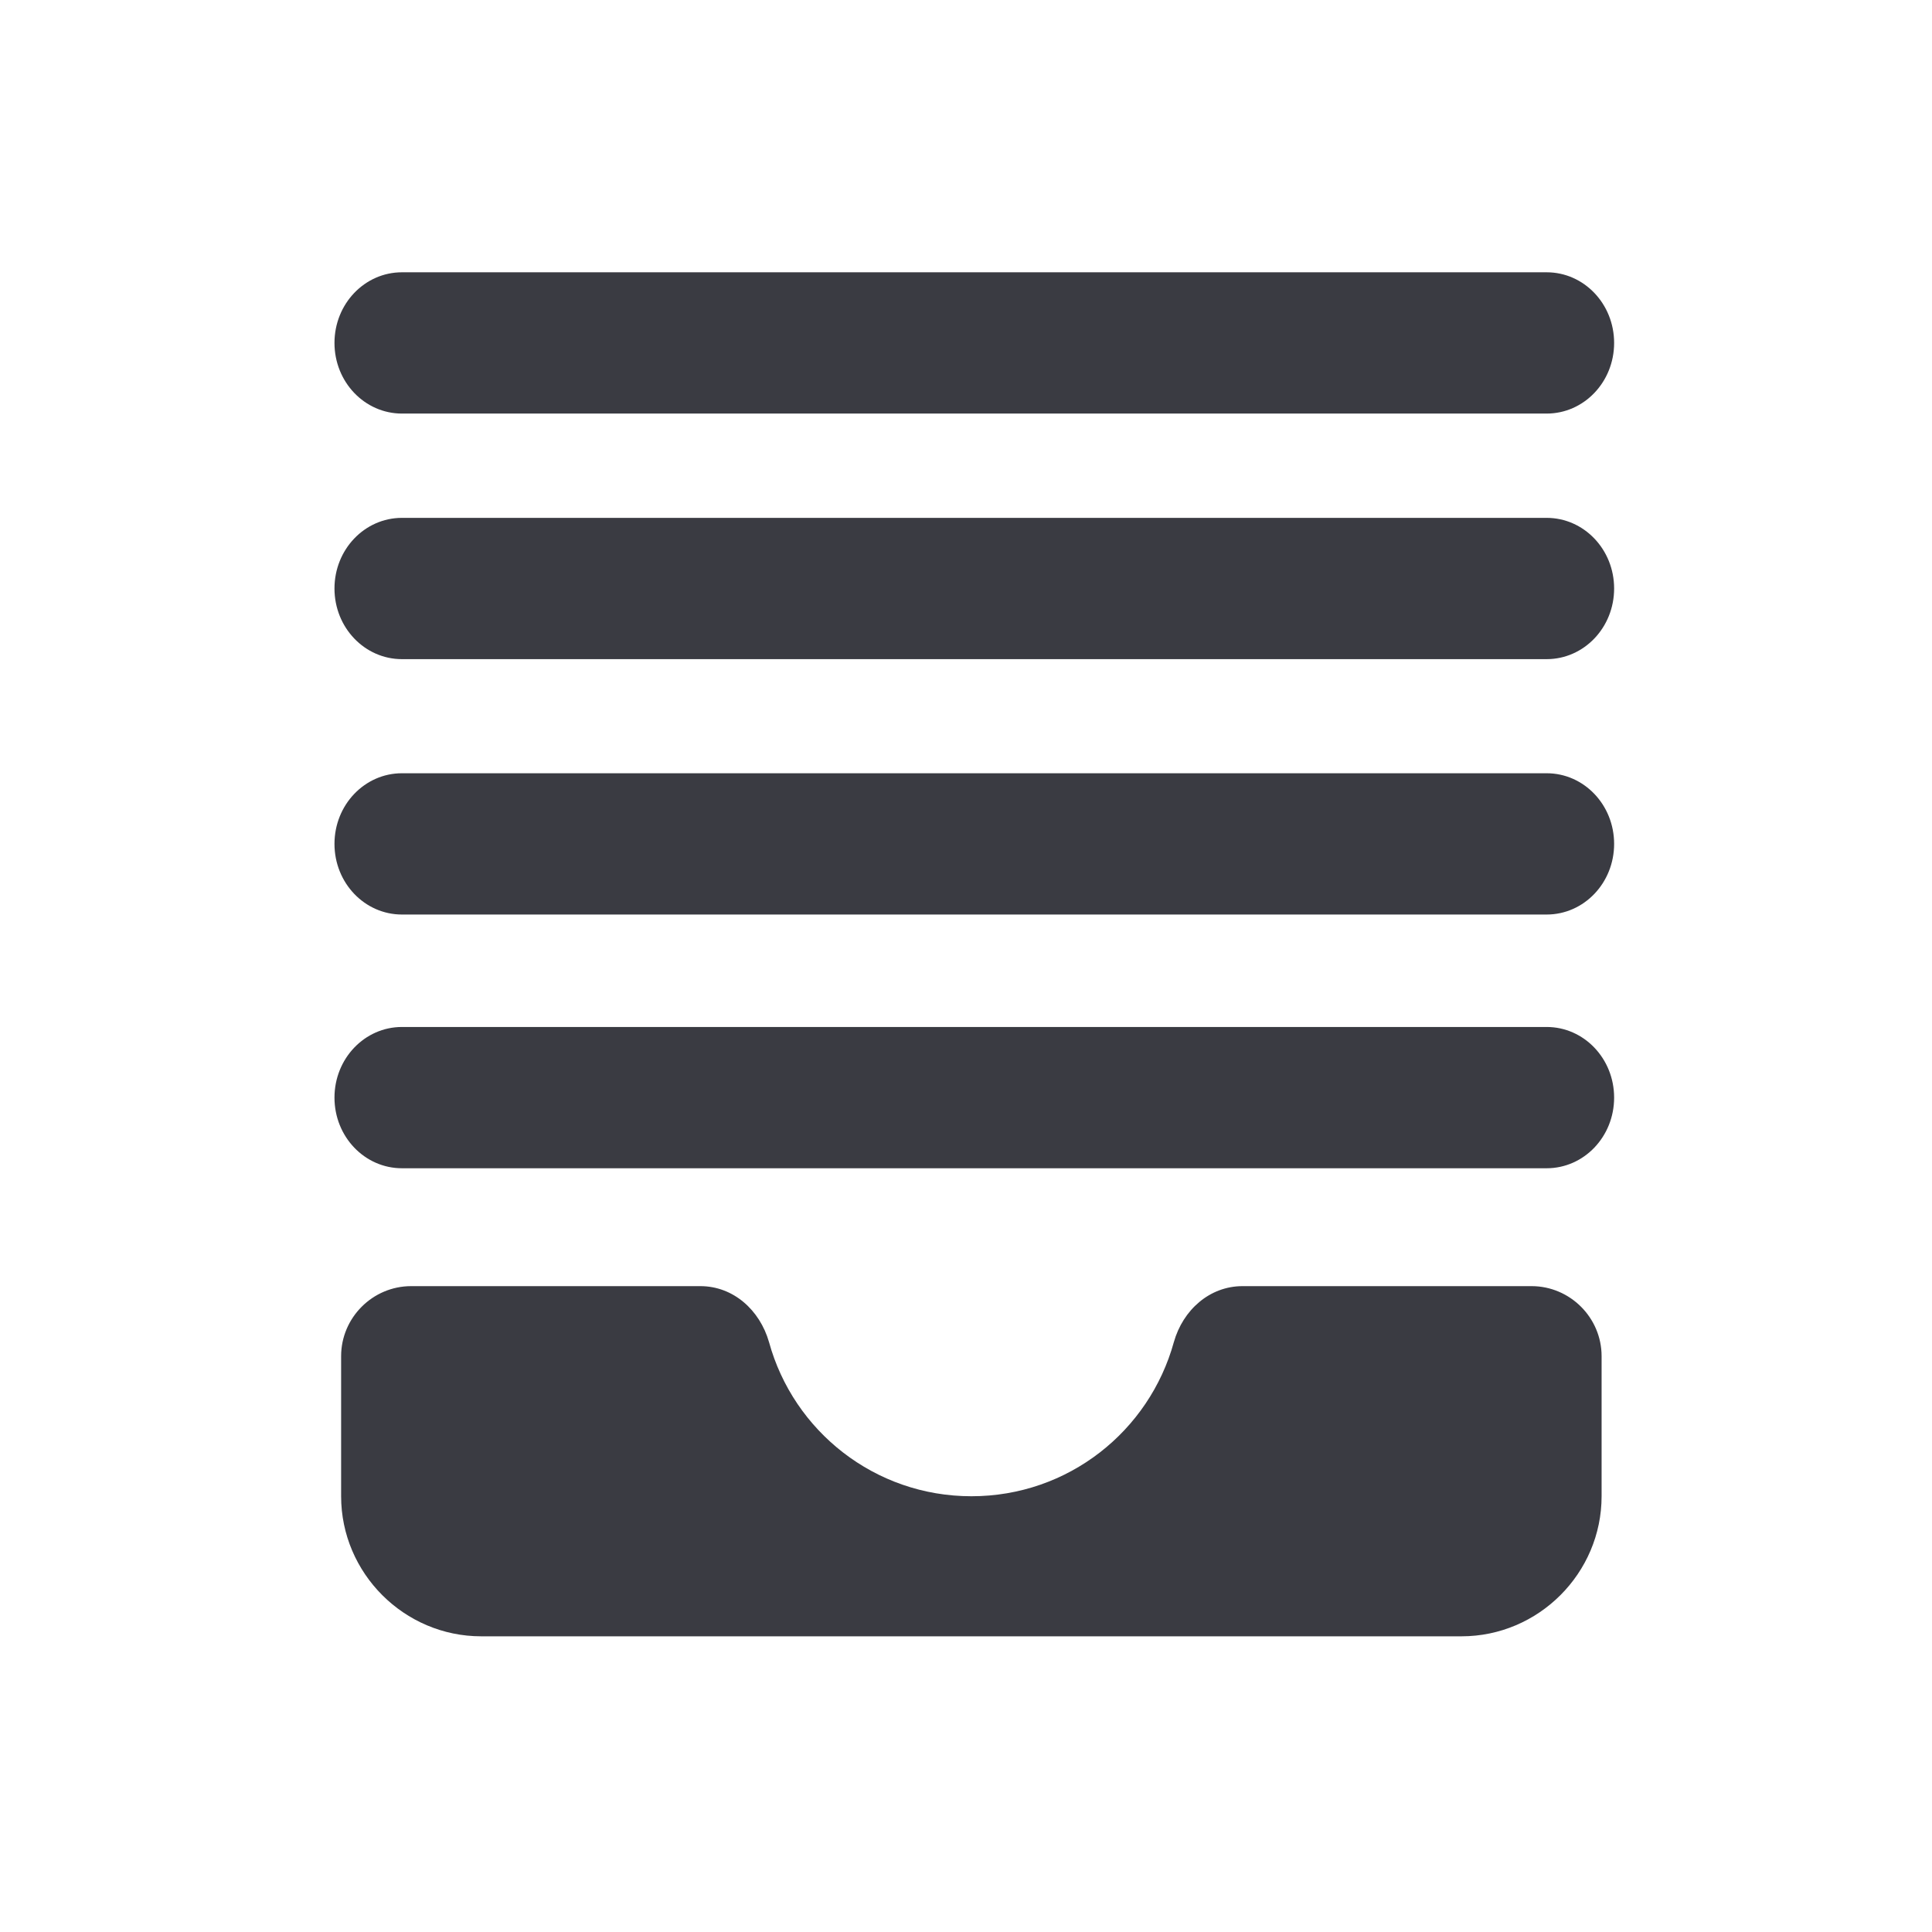 <?xml version="1.0" encoding="UTF-8"?>
<svg id="Layer_1" data-name="Layer 1" xmlns="http://www.w3.org/2000/svg" viewBox="0 0 128 128">
  <defs>
    <style>
      .cls-1 {
        fill: #3a3b42;
        stroke-width: 0px;
      }
    </style>
  </defs>
  <path class="cls-1" d="M22.16,38.99c0-2.59,2-4.68,4.47-4.68h75.84c2.47,0,4.47,2.09,4.47,4.68s-2,4.68-4.47,4.68H26.63c-2.47,0-4.47-2.09-4.47-4.68ZM102.47,51.23H26.63c-2.47,0-4.47,2.09-4.47,4.68s2,4.68,4.47,4.68h75.84c2.47,0,4.47-2.09,4.47-4.68s-2-4.68-4.47-4.68ZM102.47,68.04H26.63c-2.47,0-4.47,2.09-4.47,4.68s2,4.68,4.47,4.68h75.84c2.47,0,4.47-2.09,4.47-4.68s-2-4.68-4.47-4.68ZM102.47,18.04H26.63c-2.47,0-4.47,2.09-4.47,4.68s2,4.68,4.47,4.68h75.84c2.47,0,4.47-2.09,4.47-4.68s-2-4.68-4.47-4.68ZM82.31,85.21h19.16c2.55,0,4.64,2.09,4.64,4.64v9.28c0,5.1-4.18,9.28-9.28,9.28H31.88c-5.1,0-9.28-4.18-9.28-9.28v-9.28c0-2.55,2.09-4.64,4.64-4.64h19.16c2.18,0,3.94,1.58,4.55,3.71,1.62,5.89,7,10.21,13.41,10.21s11.78-4.31,13.41-10.21c.6-2.13,2.37-3.71,4.55-3.71Z"/>
</svg>